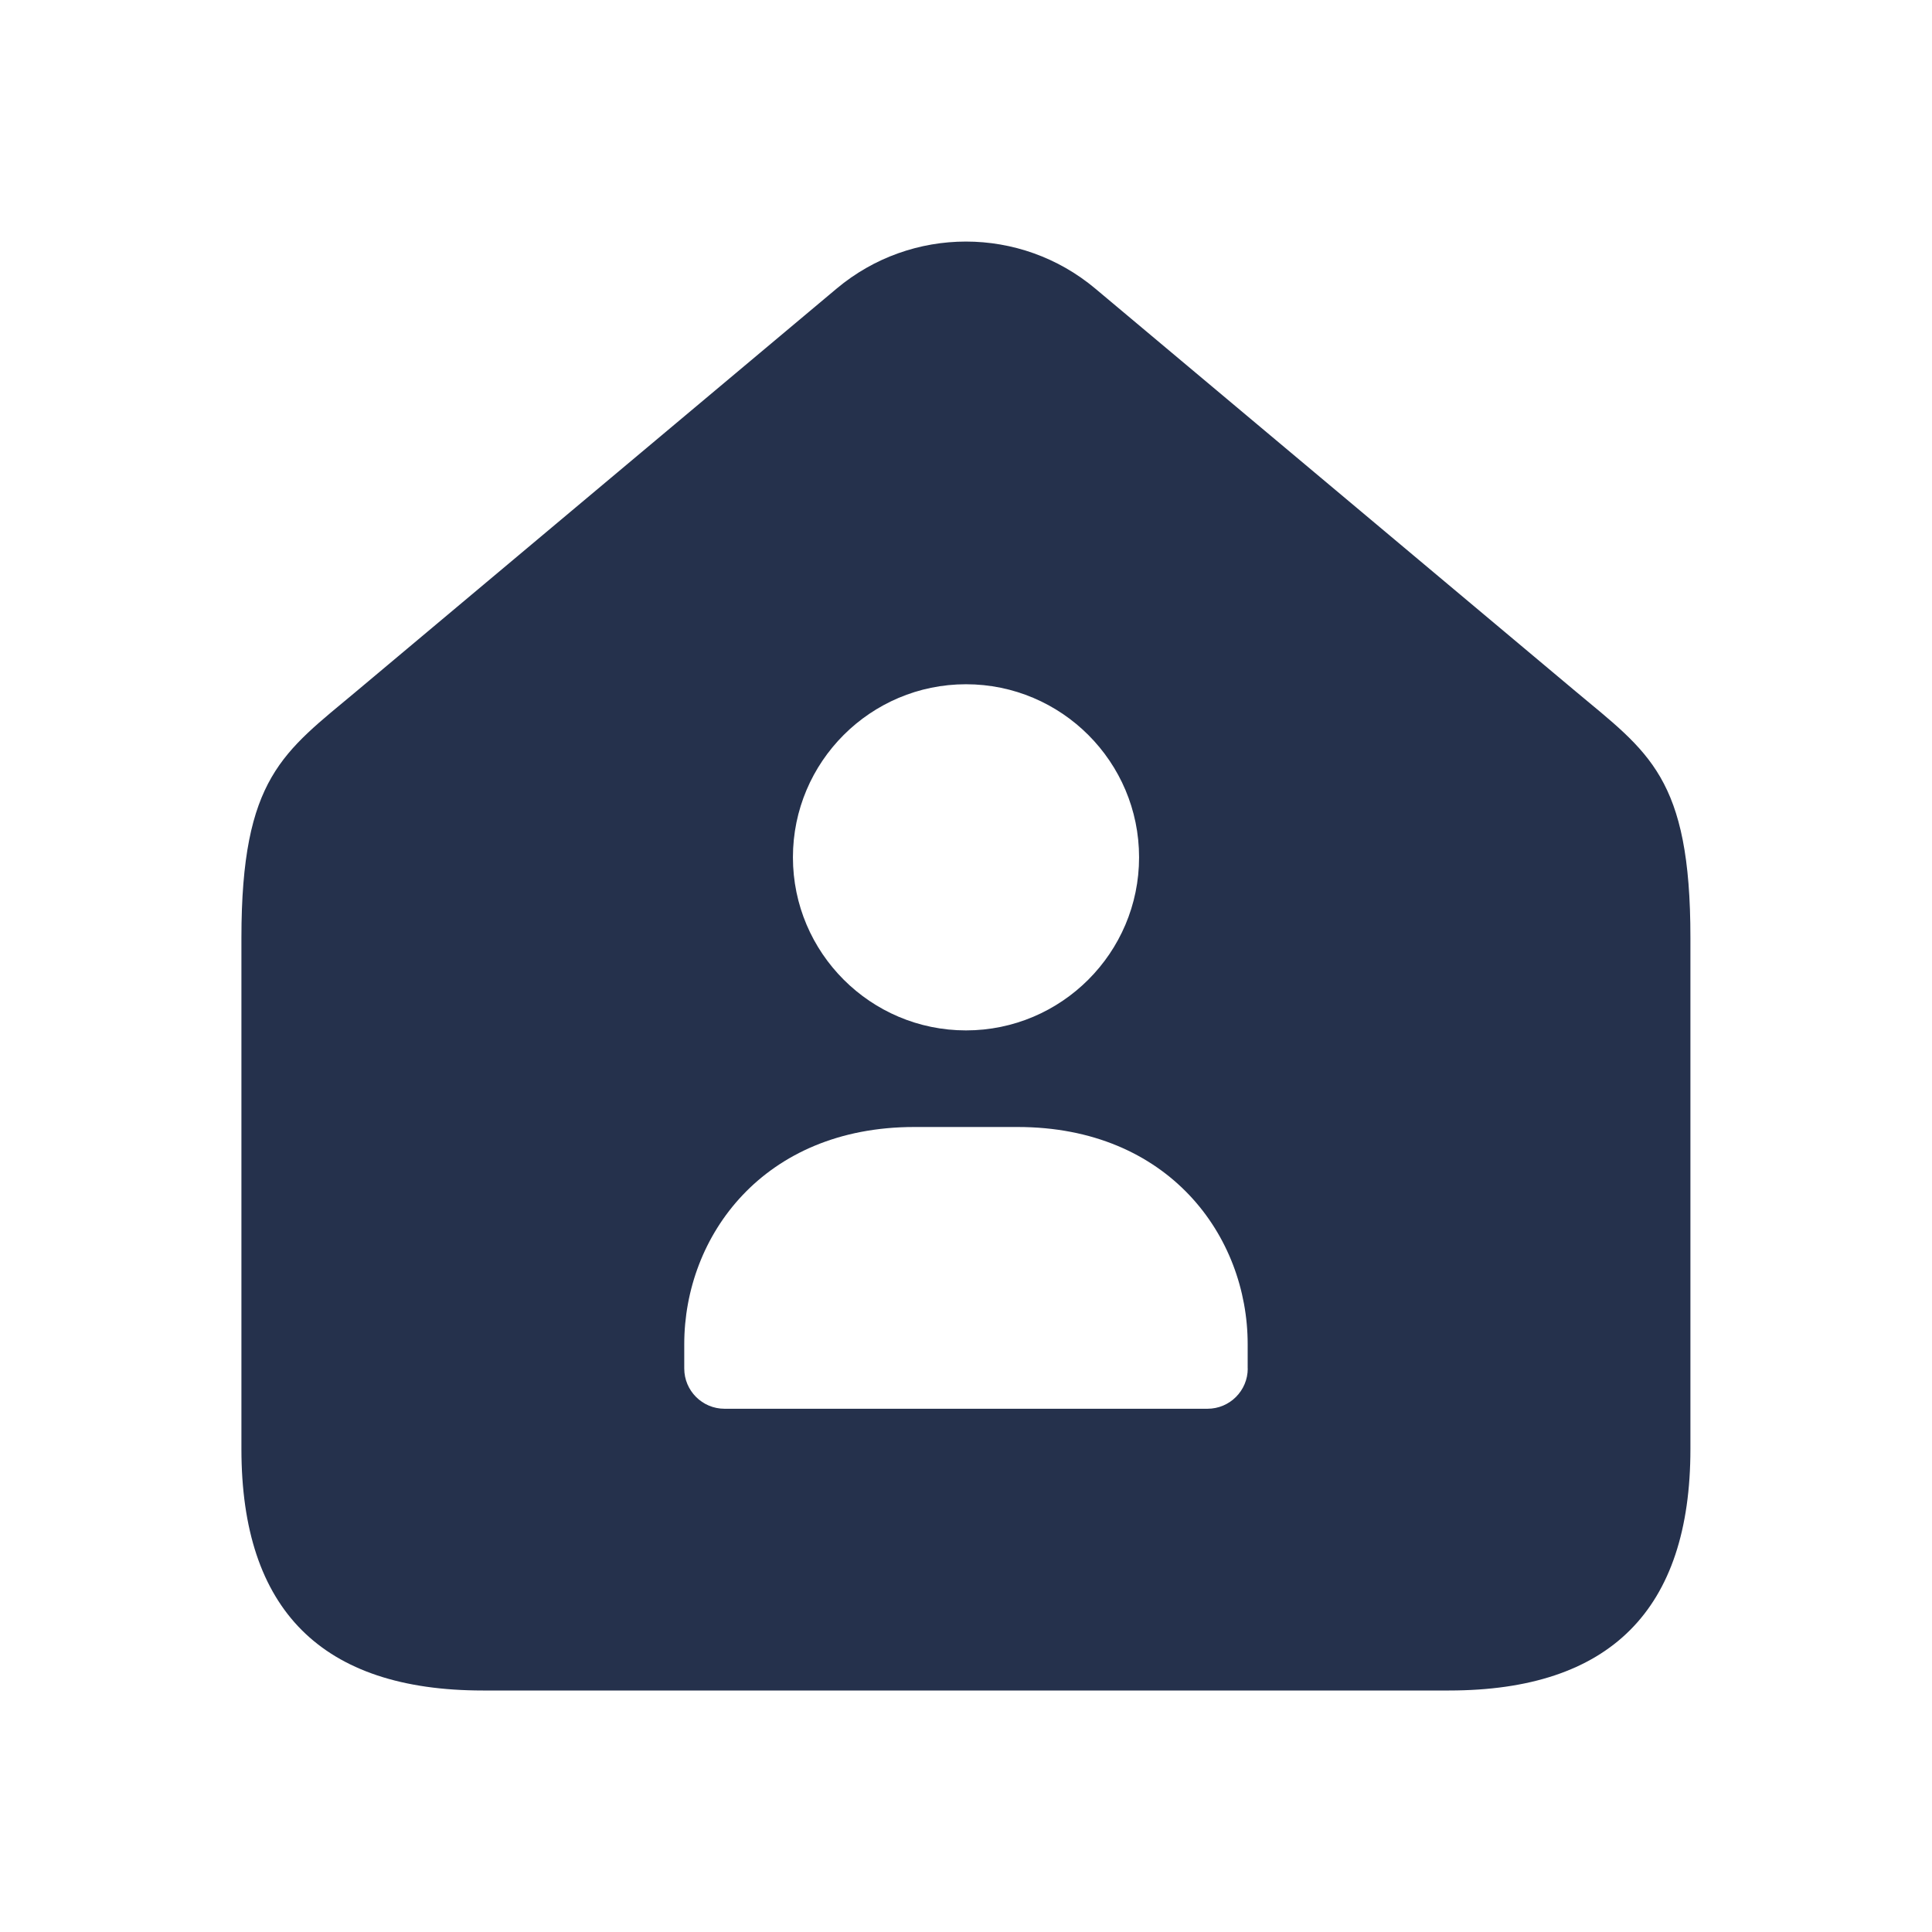 <svg width="24" height="24" viewBox="0 0 24 24" fill="none" xmlns="http://www.w3.org/2000/svg">
<path fill-rule="evenodd" clip-rule="evenodd" d="M19.57 8.586L13.606 3.585C12.677 2.806 11.322 2.806 10.393 3.585L4.429 8.586C3.523 9.346 2.999 9.653 2.999 11.651V18C2.999 20 3.999 21 5.999 21H17.999C19.999 21 20.999 20 20.999 18V11.651C21 9.652 20.477 9.346 19.57 8.586ZM12 8.5C13.186 8.5 14.15 9.464 14.15 10.65C14.15 11.836 13.185 12.8 12 12.8C10.815 12.8 9.85 11.836 9.85 10.65C9.85 9.464 10.814 8.5 12 8.5ZM15.5 17C15.5 17.276 15.276 17.5 15 17.5H9C8.724 17.5 8.5 17.276 8.5 17V16.697C8.5 15.357 9.481 14 11.358 14H12.641C14.518 14 15.499 15.356 15.499 16.697V17H15.5Z" fill="#25314C"/>
</svg>
